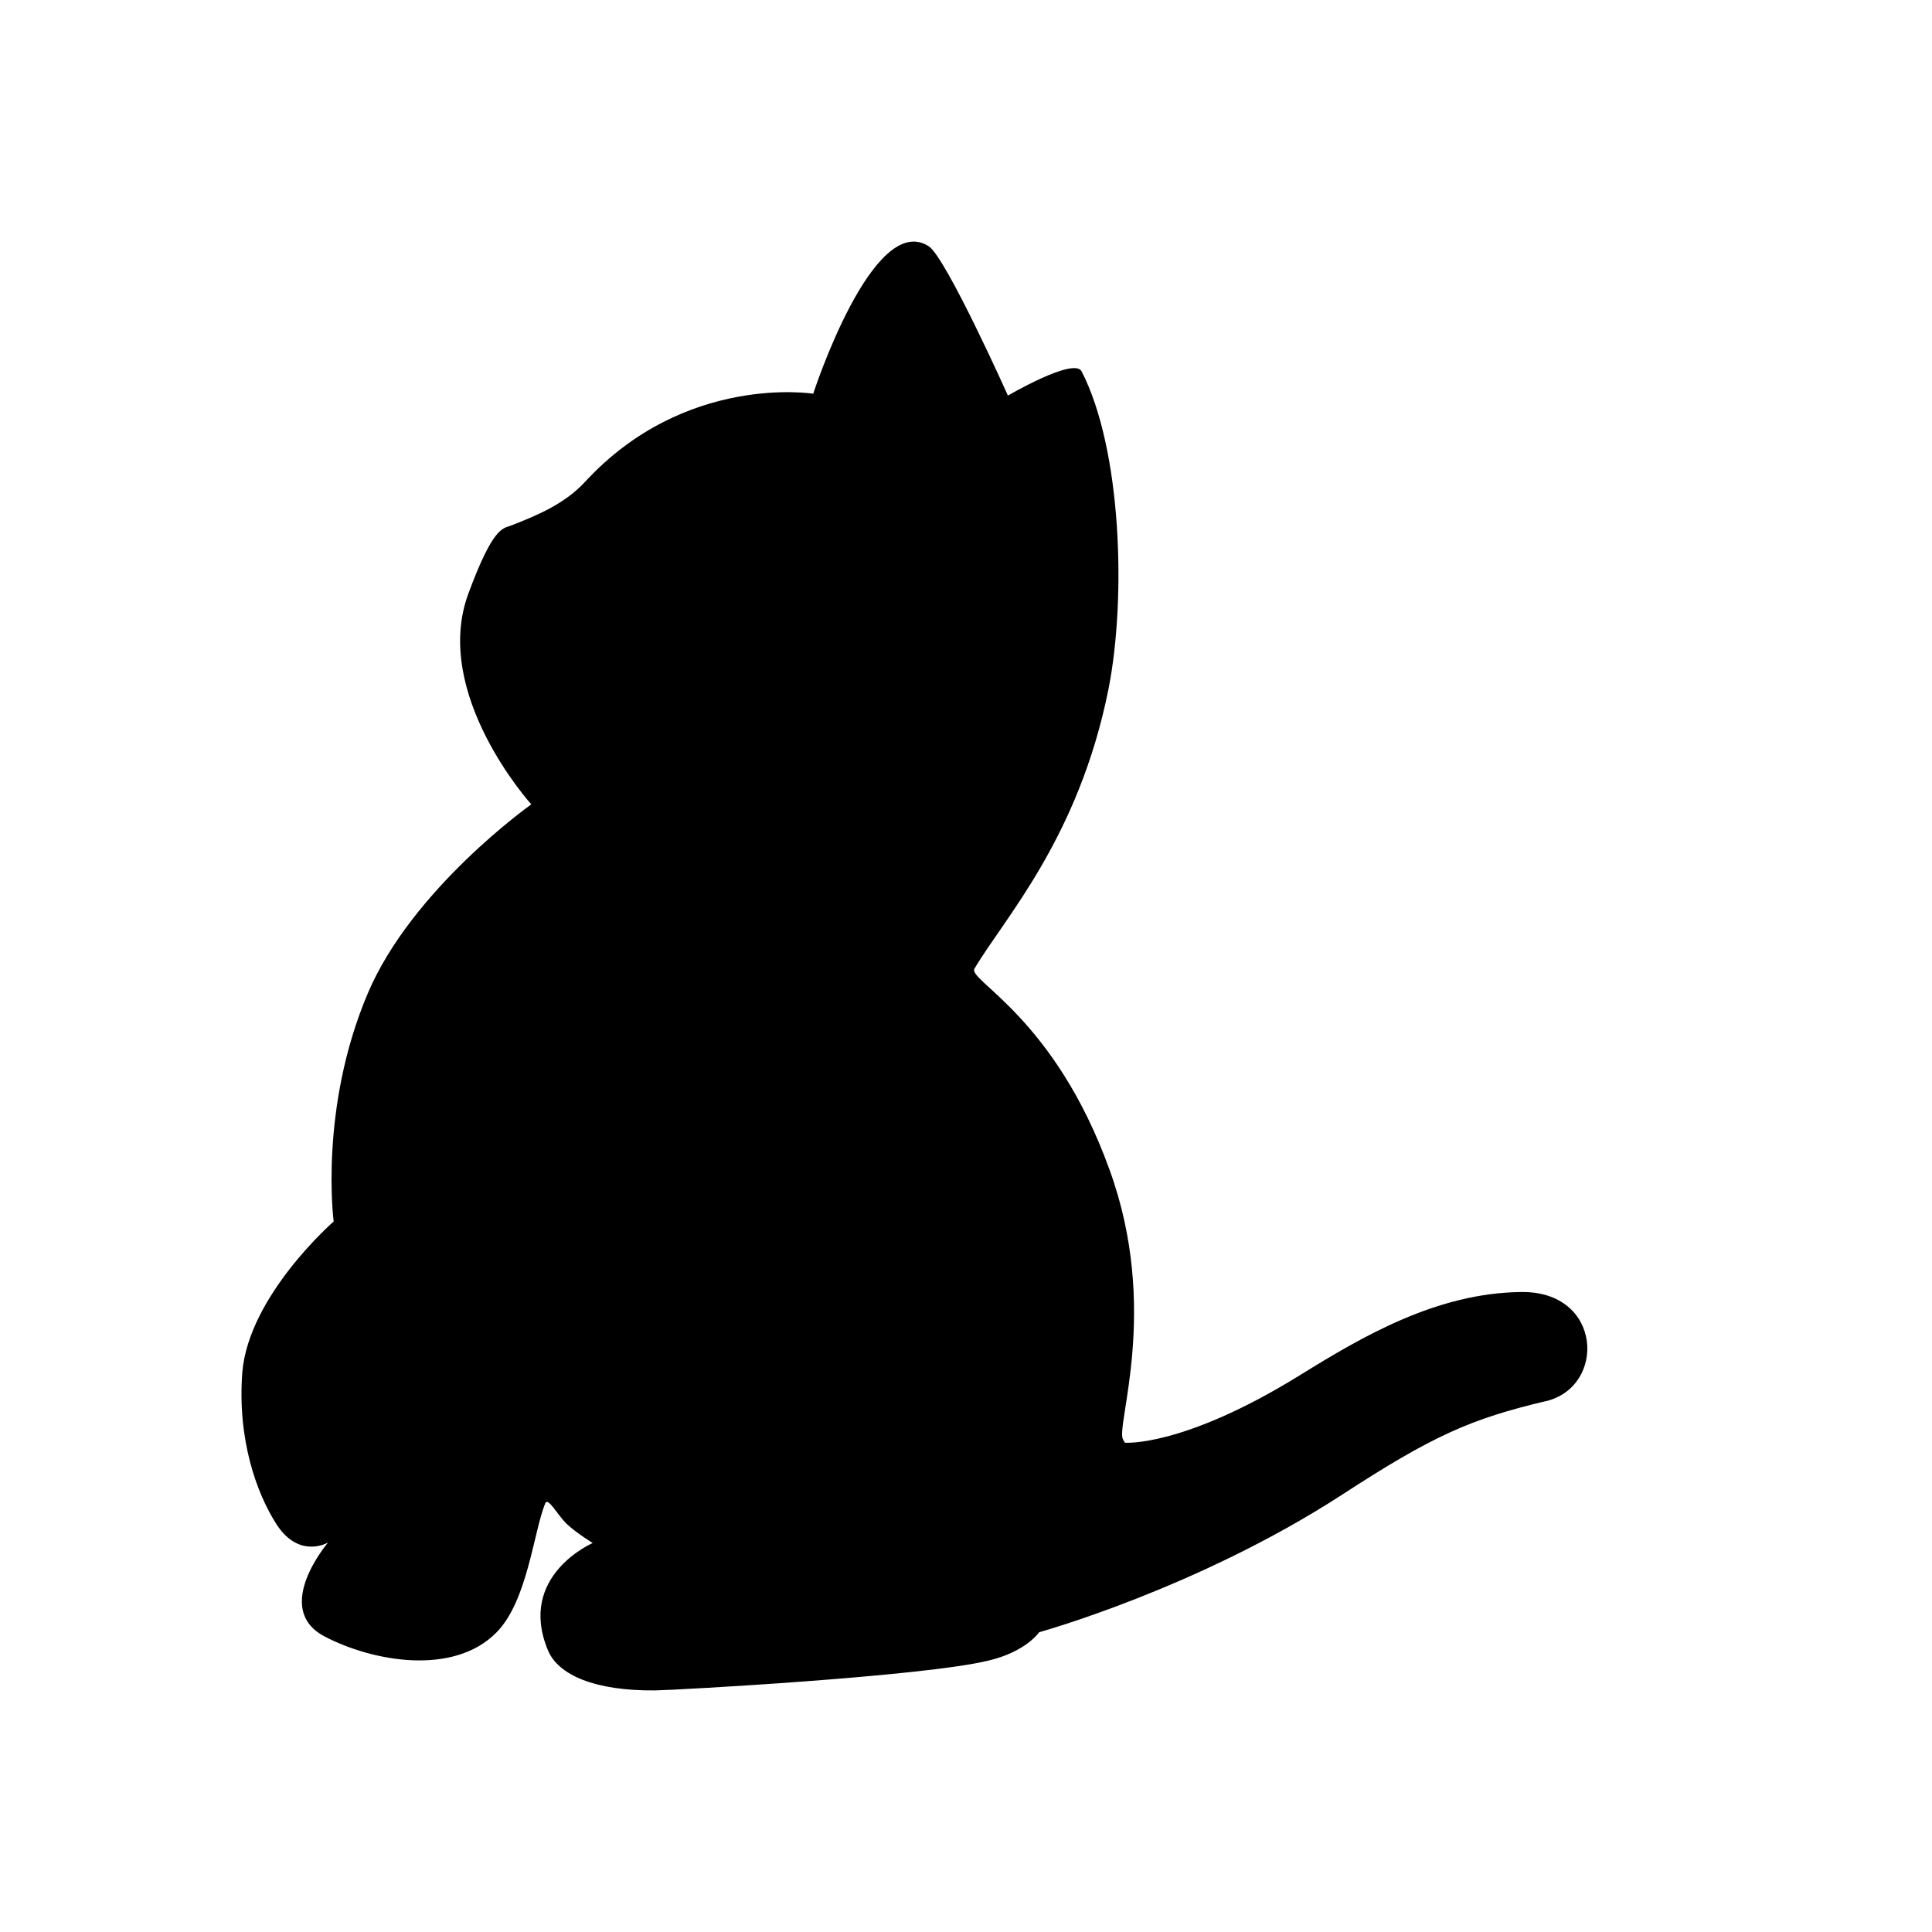 <svg xmlns="http://www.w3.org/2000/svg" width="24" height="24" fill="none" viewBox="0 0 24 24"><path fill="color(display-p3 .576 .367 .867)" d="M19.2 17.406c-.926.22-1.395.423-2.541 1.17-1.794 1.16-3.75 1.7-3.75 1.7s-.163.243-.632.353c-.81.197-3.86.365-4.138.37-.747.007-1.204-.19-1.332-.498-.387-.927.556-1.333.556-1.333s-.208-.127-.33-.244c-.11-.11-.226-.33-.26-.249-.145.354-.22 1.218-.608 1.606-.533.54-1.54.36-2.136.046-.654-.347.046-1.165.046-1.165s-.353.209-.636-.22c-.255-.394-.492-1.067-.429-1.896.082-.956 1.135-1.872 1.135-1.872s-.185-1.397.422-2.83C5.117 11.042 6.6 9.992 6.6 9.992s-1.244-1.374-.781-2.62c.3-.812.422-.806.52-.84.348-.134.684-.279.933-.551 1.244-1.345 2.83-1.09 2.83-1.09s.74-2.278 1.435-1.832c.215.14.984 1.855.984 1.855s.822-.481.915-.301c.498.968.556 2.817.335 3.942-.37 1.855-1.296 2.852-1.666 3.478-.087.145.995.603 1.678 2.498.631 1.734.07 3.189.168 3.351l.023.04s.724.059 2.176-.84c.776-.481 1.696-1.02 2.744-1.032 1.013-.017 1.065 1.177.307 1.357"/></svg>
